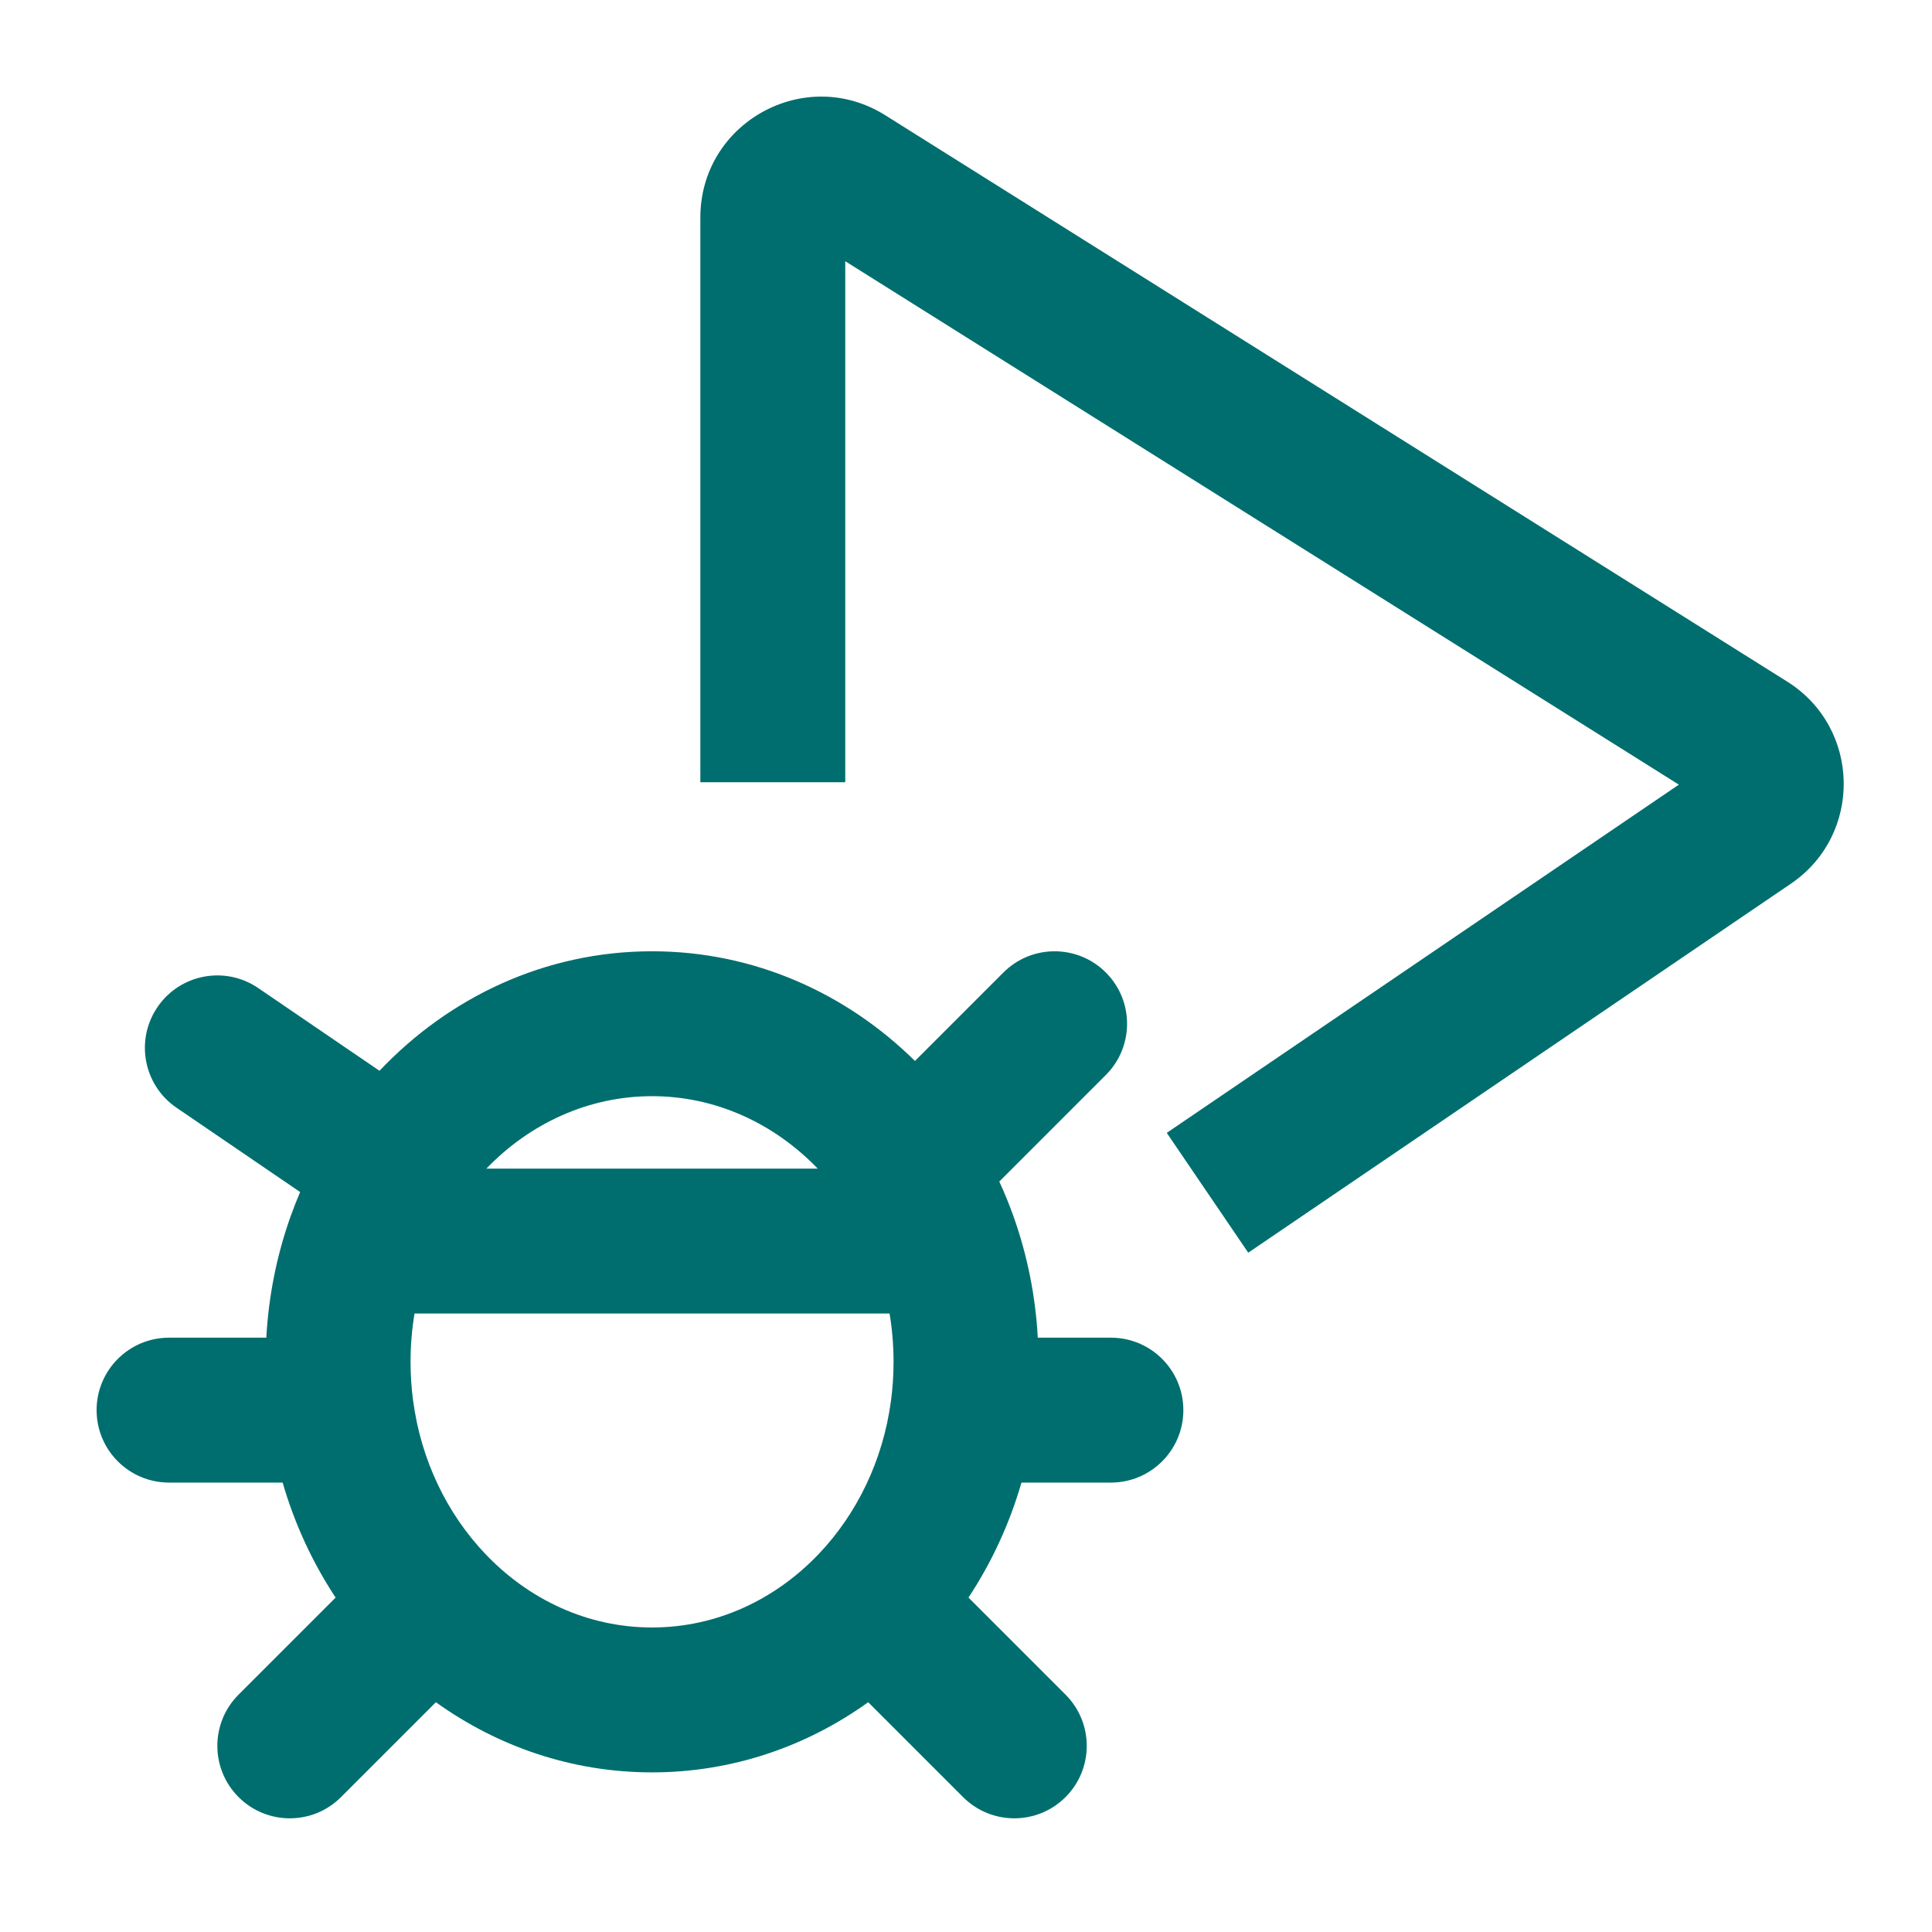 <svg width="100" height="100" viewBox="0 0 100 100" fill="none" xmlns="http://www.w3.org/2000/svg">
<path fill-rule="evenodd" clip-rule="evenodd" d="M43.75 13.521V40.488H36.25V11.26C36.25 6.345 41.661 3.353 45.824 5.967L92.505 35.279C96.323 37.676 96.424 43.205 92.696 45.74L64.609 64.839L60.391 58.637L86.897 40.613L43.75 13.521Z" fill="#006E6E"/>
<path fill-rule="evenodd" clip-rule="evenodd" d="M25.174 60.488H42.326C40.053 58.127 37.018 56.738 33.75 56.738C30.482 56.738 27.447 58.127 25.174 60.488ZM46.044 67.988C46.179 68.797 46.25 69.632 46.25 70.488C46.25 71.172 46.205 71.841 46.118 72.495C45.704 75.61 44.343 78.359 42.401 80.409C40.118 82.818 37.064 84.238 33.75 84.238C30.436 84.238 27.382 82.818 25.099 80.409C23.157 78.359 21.796 75.61 21.382 72.495C21.295 71.841 21.25 71.172 21.25 70.488C21.25 69.632 21.321 68.797 21.456 67.988H46.044ZM51.723 61.156C51.997 61.75 52.245 62.36 52.467 62.983C53.166 64.952 53.596 67.054 53.716 69.238H57.5C59.571 69.238 61.25 70.917 61.25 72.988C61.25 75.059 59.571 76.738 57.5 76.738H52.871C52.251 78.882 51.319 80.887 50.128 82.69L55.152 87.714C56.616 89.178 56.616 91.553 55.152 93.017C53.687 94.482 51.313 94.482 49.848 93.017L44.938 88.107C41.764 90.384 37.917 91.738 33.75 91.738C29.582 91.738 25.736 90.384 22.562 88.107L17.652 93.017C16.187 94.482 13.813 94.482 12.348 93.017C10.884 91.553 10.884 89.178 12.348 87.714L17.372 82.69C16.181 80.887 15.249 78.882 14.629 76.738H8.75C6.679 76.738 5 75.059 5 72.988C5 70.917 6.679 69.238 8.75 69.238H13.784C13.904 67.054 14.334 64.952 15.033 62.983C15.188 62.549 15.355 62.121 15.535 61.7L9.137 57.336C7.426 56.169 6.985 53.836 8.152 52.125C9.319 50.414 11.652 49.973 13.363 51.14L19.643 55.424C23.224 51.639 28.192 49.238 33.75 49.238C39.055 49.238 43.821 51.425 47.358 54.914L51.936 50.337C53.4 48.872 55.775 48.872 57.239 50.337C58.703 51.801 58.703 54.175 57.239 55.64L51.723 61.156Z" fill="#006E6E"/>
</svg>
